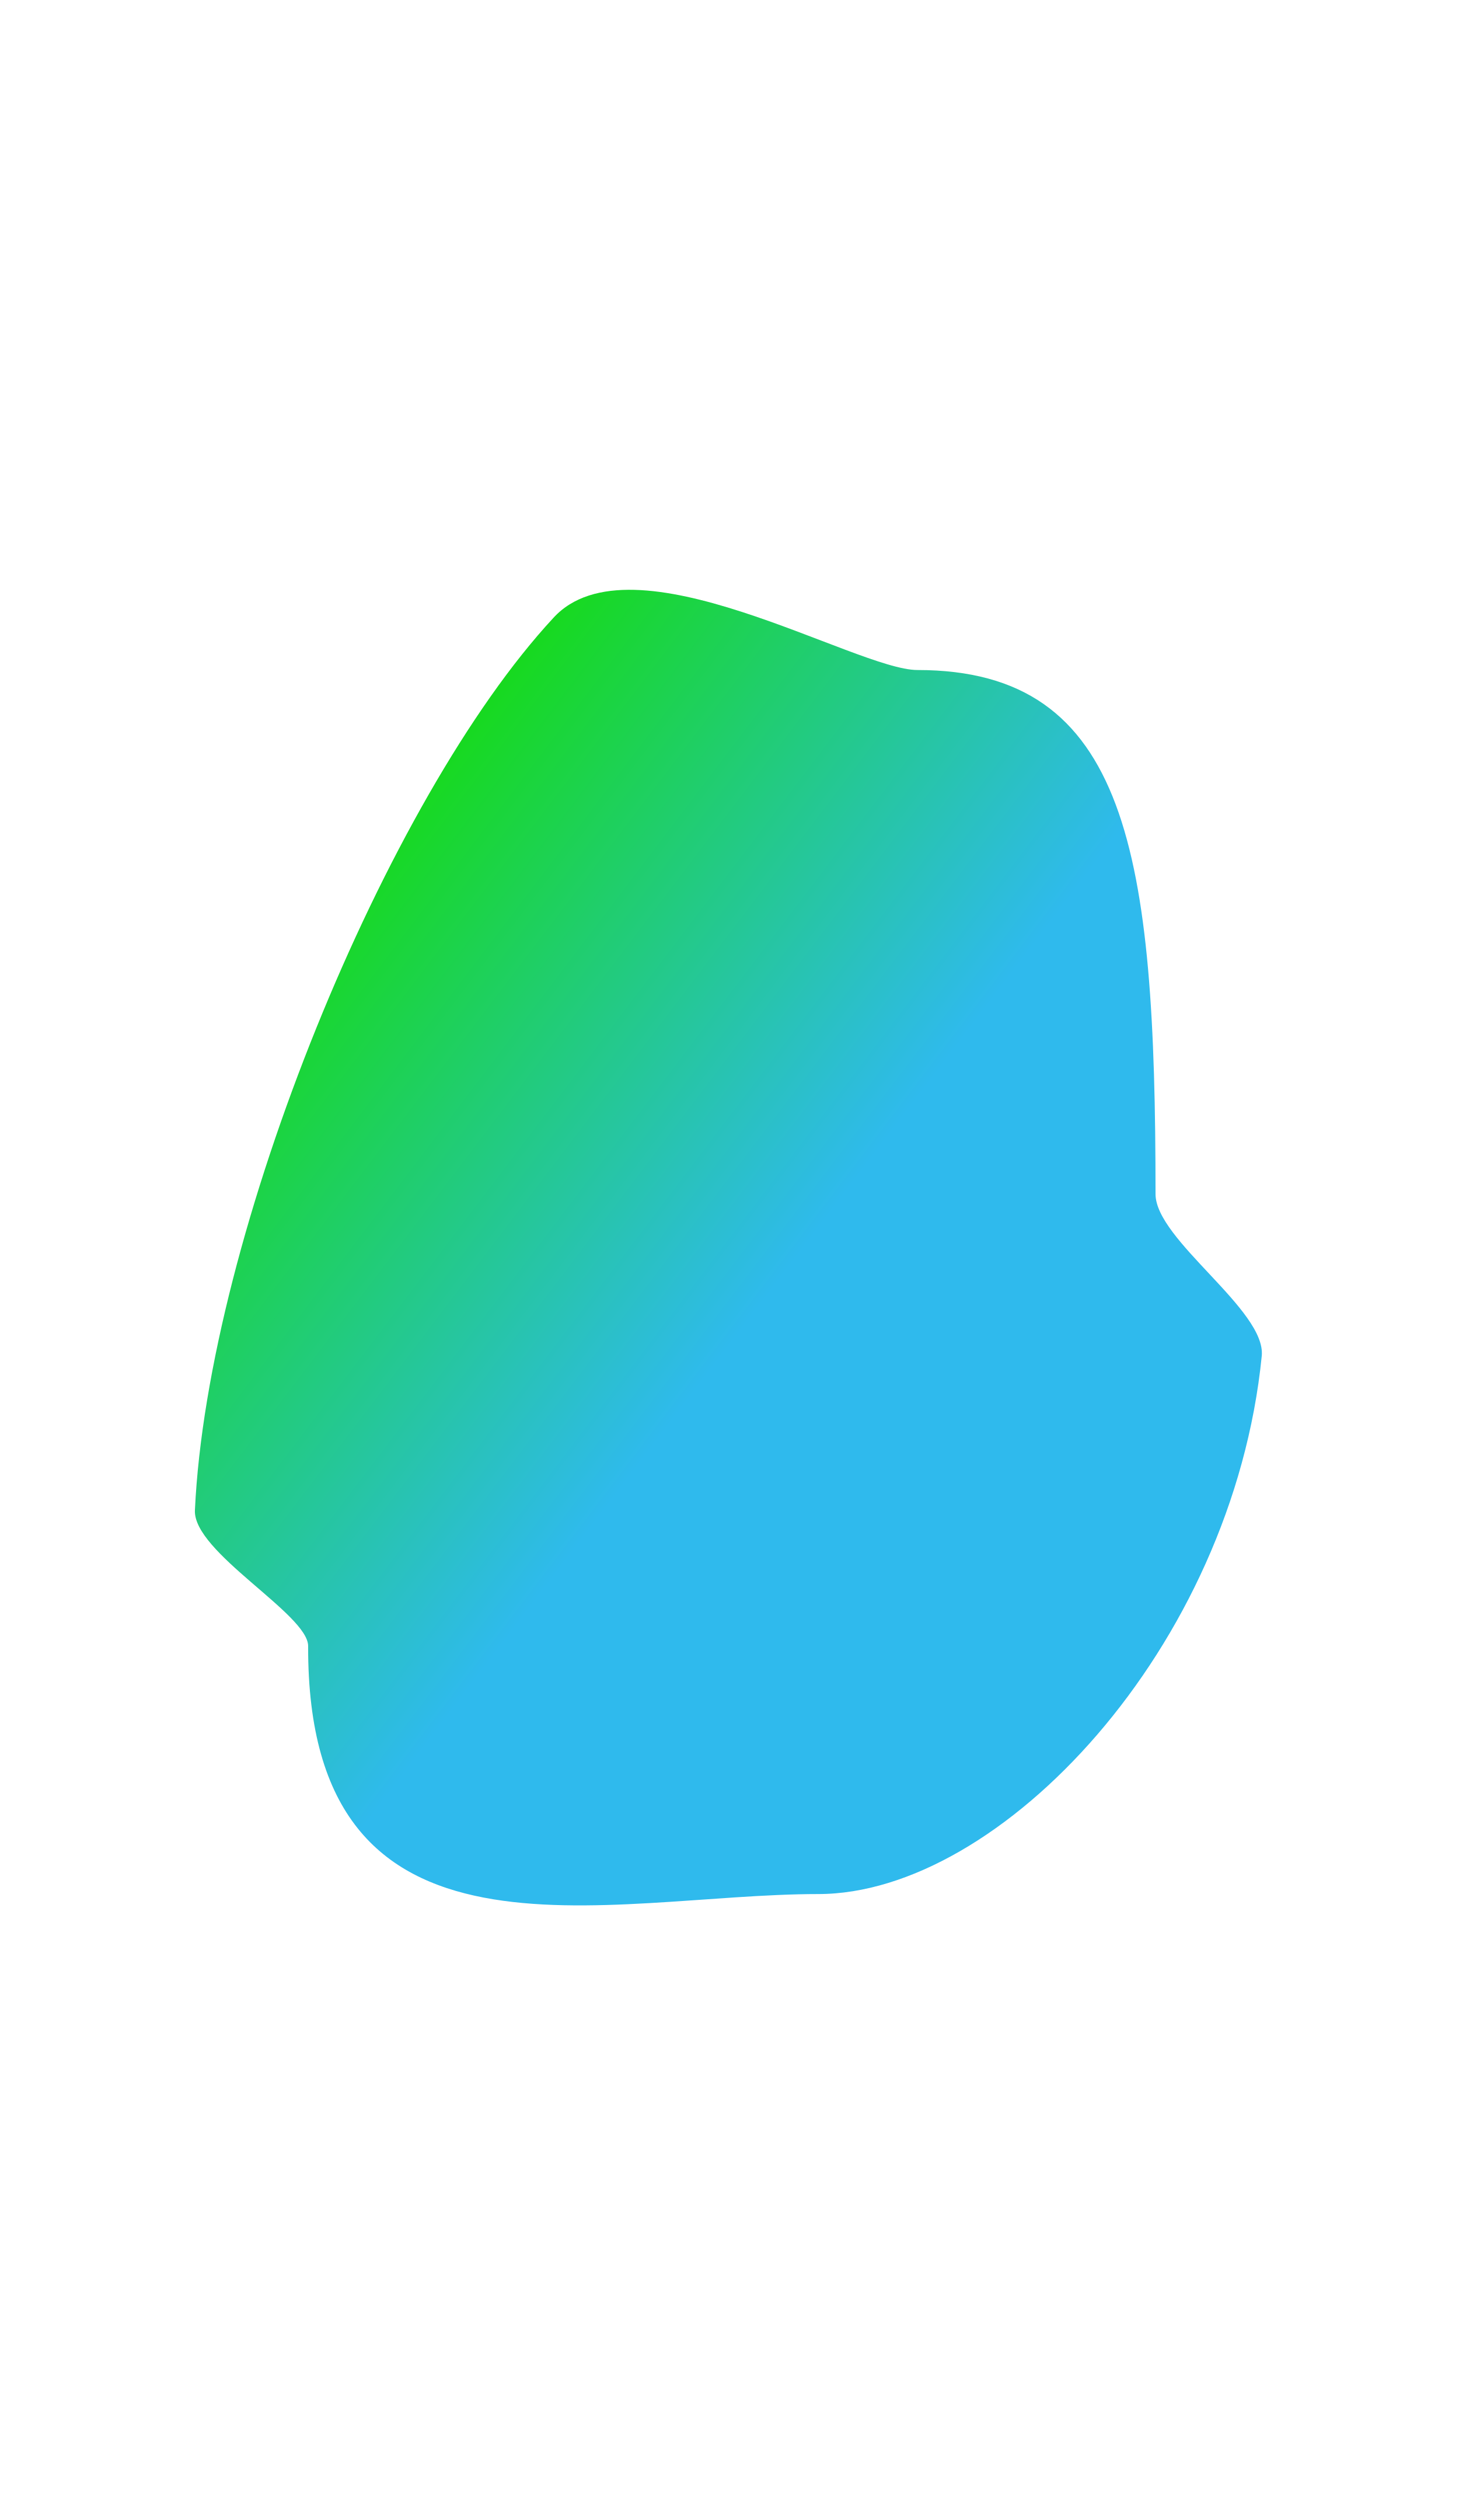 <svg xmlns:xlink="http://www.w3.org/1999/xlink" class="_8ipy" preserveAspectRatio="none" version="1.1" viewBox="0 0 125 125" width="498" xmlns="http://www.w3.org/2000/svg" height="853" ><defs><filter id="bluru_0_3_oP" x="-0.2" y="-0.2" width="1.4" height="1.4"><feGaussianBlur in="SourceGraphic" stdDeviation="4"></feGaussianBlur></filter><linearGradient id="u_0_3_oP" gradientTransform="rotate(45)"><stop offset="25%" stop-color="#16DB16"></stop><stop offset="75%" stop-color="#2FBAED"></stop></linearGradient><linearGradient id="u_0_3_oP" gradientTransform="rotate(45)"><stop offset="25%" stop-color="#16DB16"></stop><stop offset="75%" stop-color="#2FBAED"></stop></linearGradient><linearGradient id="u_0_3_oP" gradientTransform="rotate(45)"><stop offset="25%" stop-color="#16DB16"></stop><stop offset="75%" stop-color="#2FBAED"></stop></linearGradient></defs><g filter="url(#bluru_0_3_oP)"><g fill="url(&quot;#u_0_3_oP&quot;)"><path d="M70.1,94.7c15.6,0,35.5-12.3,38-26.9c0.4-2.3-9.1-5.8-9.1-8.1c0-17-2.3-26.2-20.4-26.2 c-5.3,0-24.5-6.9-31.2-2.6c-14.3,9-29.6,30.8-30.7,44.6c-0.2,2.1,9.7,5.2,9.7,6.8C26.3,99.3,52,94.7,70.1,94.7z" filter="url(#bluru_0_3_oP)" fill="url(&quot;#u_0_3_oP&quot;)"></path></g></g></svg>